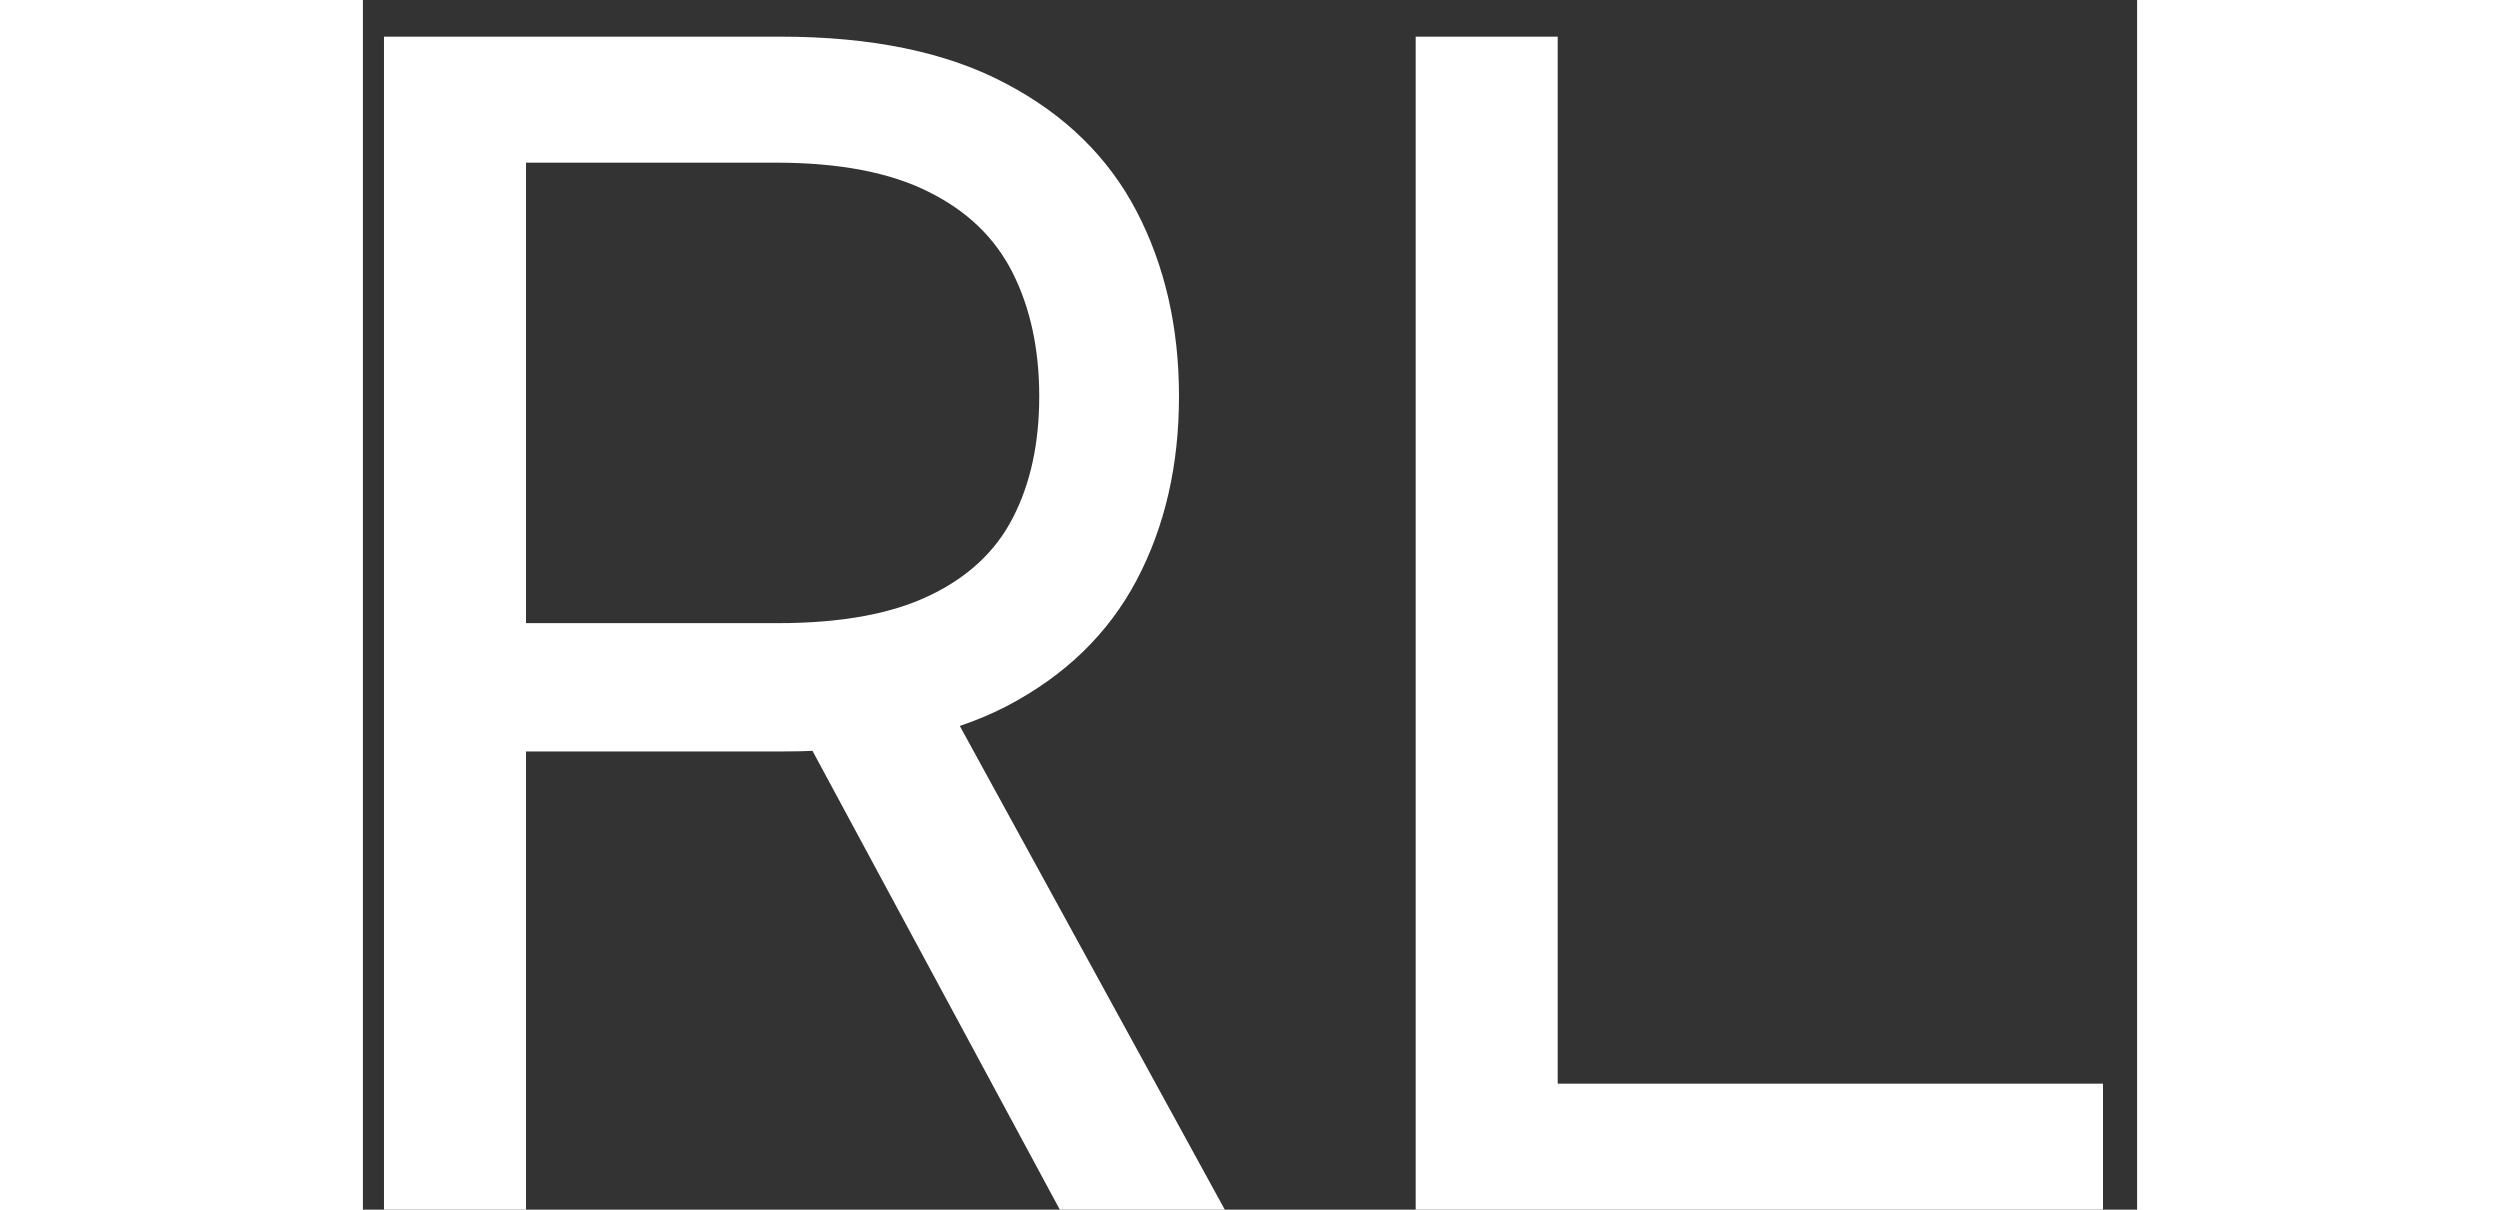 <svg width="62" height="30" viewBox="0 0 44 30" fill="none" xmlns="http://www.w3.org/2000/svg">
<rect x="0" y="0" width="44" height="30" fill="#333333" stroke="none"/>
<path d="M0.523 30V0.909H10.352C12.625 0.909 14.491 1.297 15.949 2.074C17.407 2.841 18.487 3.897 19.188 5.241C19.888 6.586 20.239 8.116 20.239 9.83C20.239 11.544 19.888 13.063 19.188 14.389C18.487 15.715 17.412 16.757 15.963 17.514C14.514 18.262 12.663 18.636 10.409 18.636H2.455V15.454H10.296C11.848 15.454 13.098 15.227 14.046 14.773C15.002 14.318 15.693 13.674 16.119 12.841C16.555 11.998 16.773 10.994 16.773 9.83C16.773 8.665 16.555 7.647 16.119 6.776C15.684 5.904 14.988 5.232 14.031 4.759C13.075 4.276 11.811 4.034 10.239 4.034H4.045V30H0.523ZM14.216 16.932L21.375 30H17.284L10.239 16.932H14.216ZM26.109 30V0.909H29.631V26.875H43.154V30H26.109Z" fill="white"/>
</svg>
